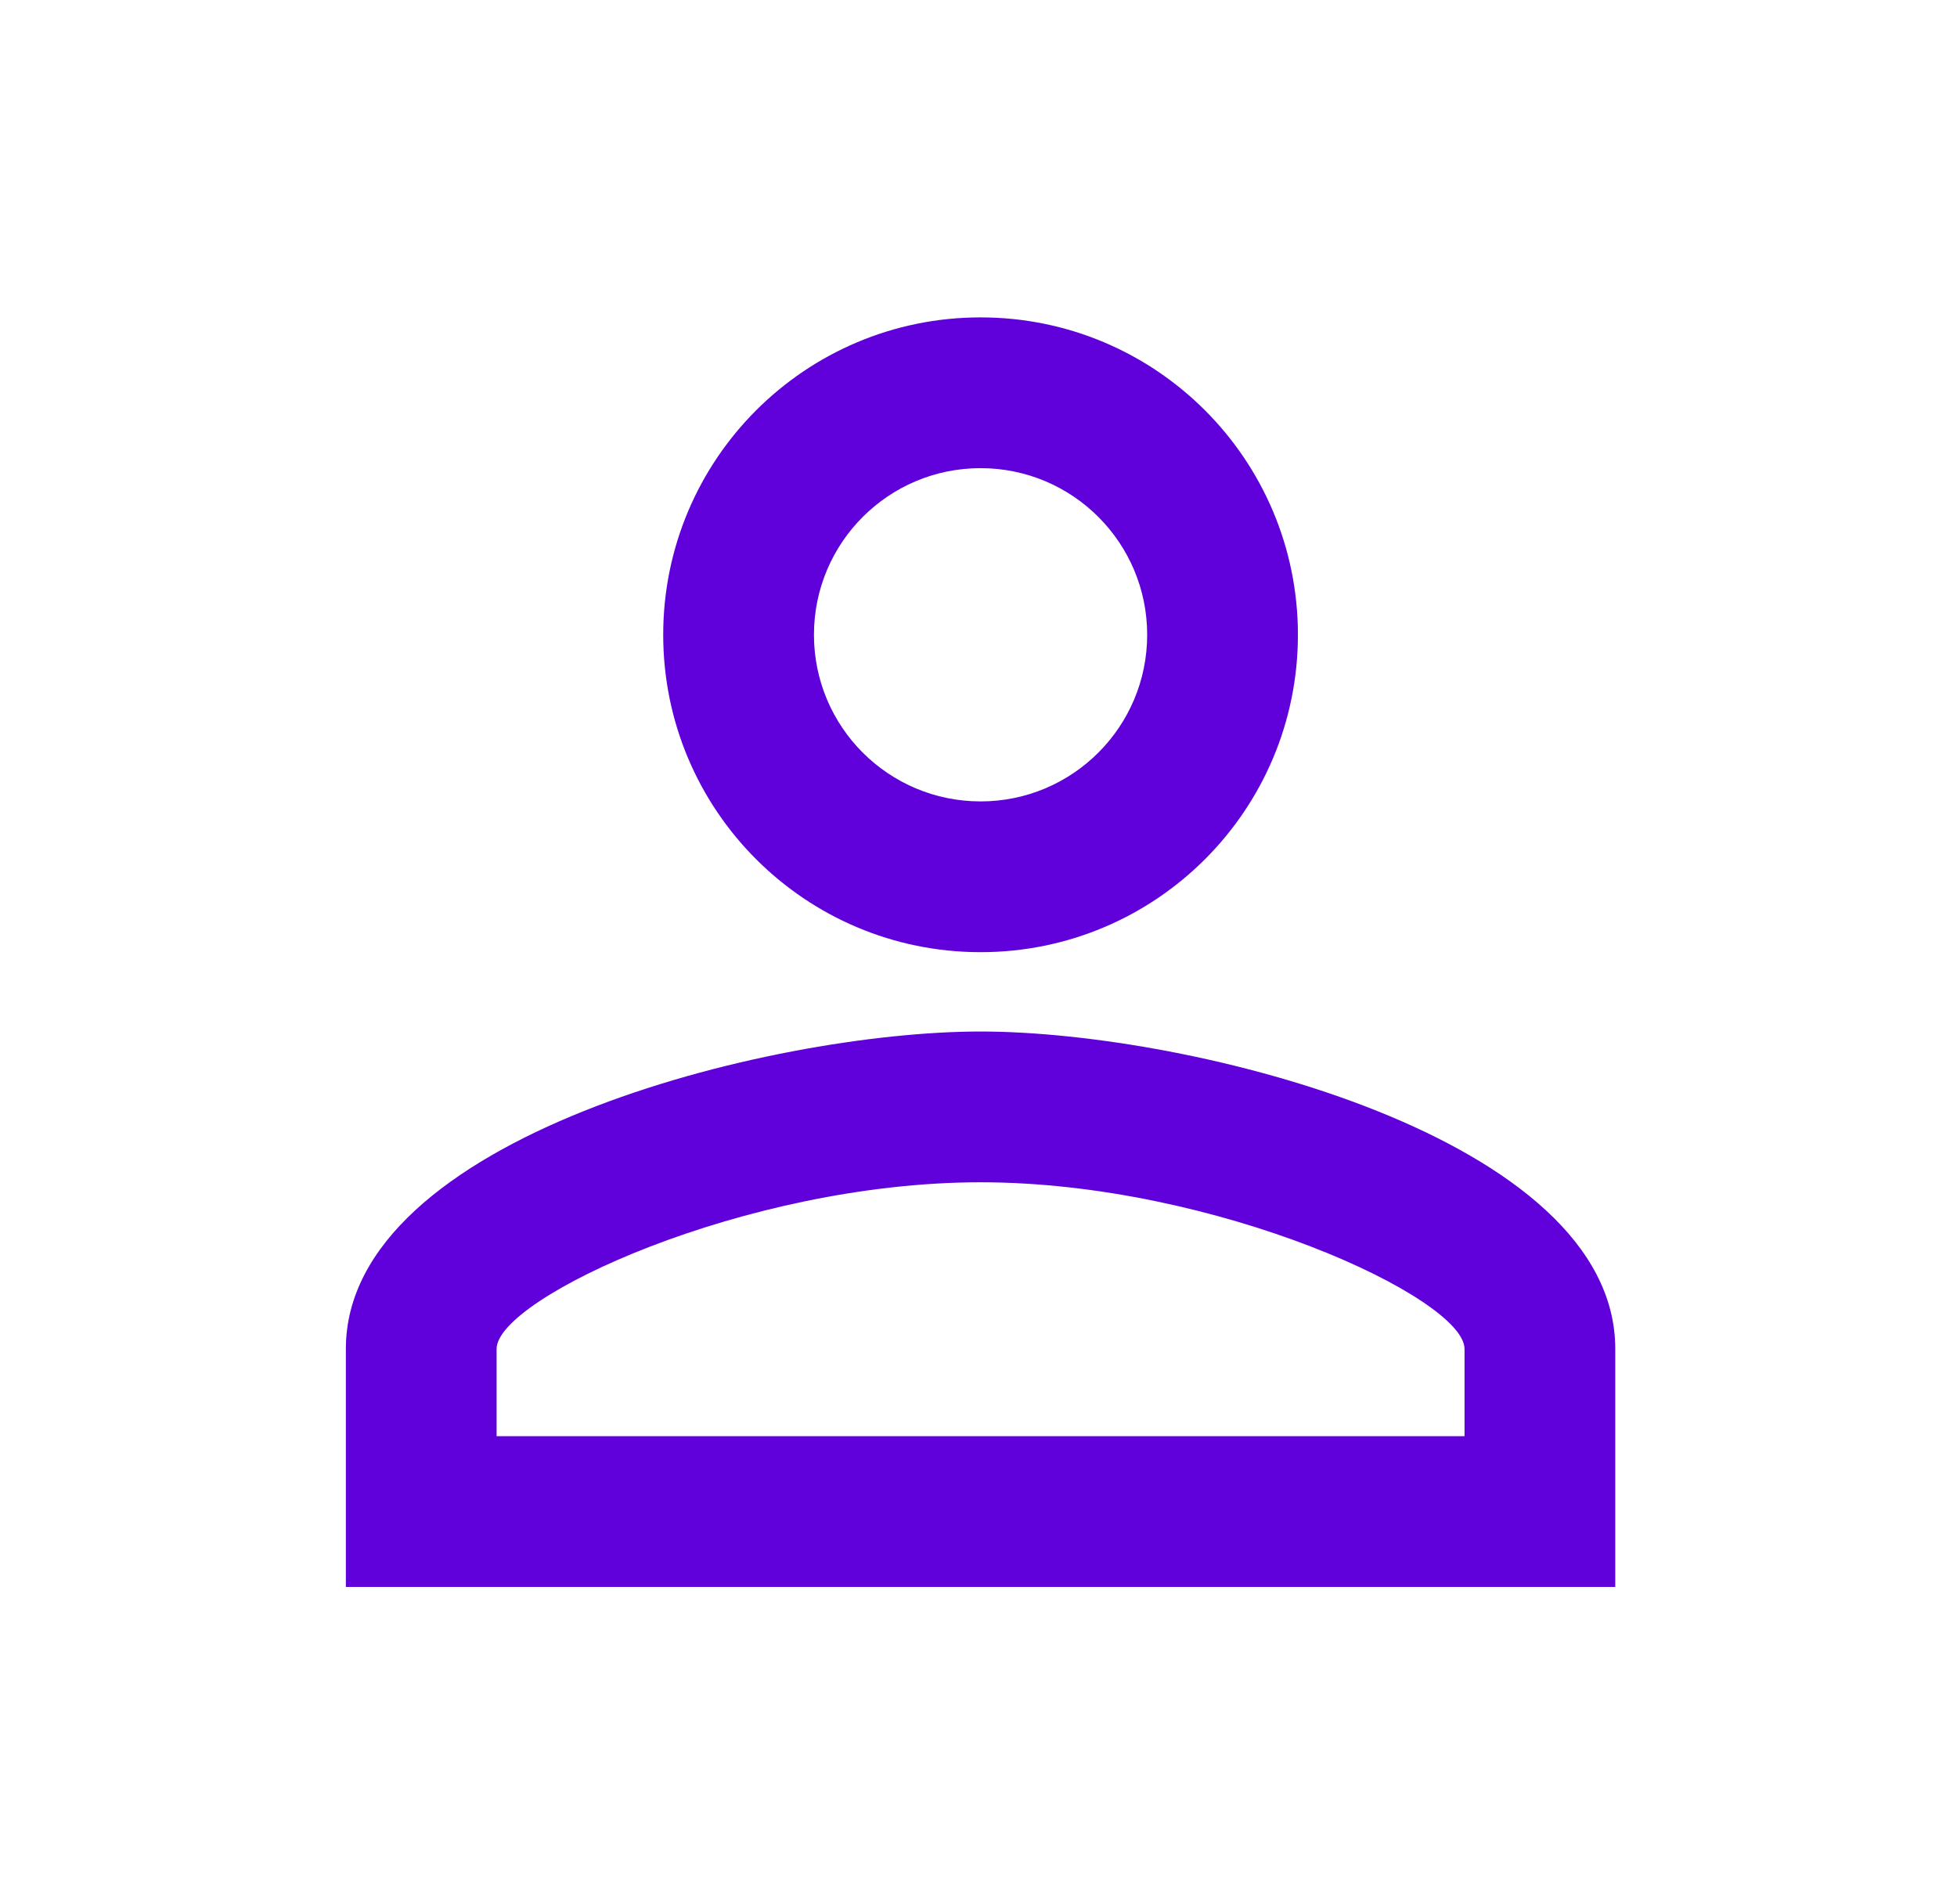 <svg width="37" height="36" viewBox="0 0 37 36" fill="none" xmlns="http://www.w3.org/2000/svg">
<g clip-path="url(#clip0_12721_15295)">
<path d="M18.539 8.85C20.279 8.85 21.689 10.26 21.689 12C21.689 13.74 20.279 15.15 18.539 15.15C16.799 15.15 15.389 13.74 15.389 12C15.389 10.26 16.799 8.85 18.539 8.85ZM18.539 22.35C22.994 22.35 27.689 24.54 27.689 25.5V27.15H9.389V25.5C9.389 24.54 14.084 22.35 18.539 22.35ZM18.539 6C15.224 6 12.539 8.685 12.539 12C12.539 15.315 15.224 18 18.539 18C21.854 18 24.539 15.315 24.539 12C24.539 8.685 21.854 6 18.539 6ZM18.539 19.5C14.534 19.5 6.539 21.51 6.539 25.5V30H30.539V25.5C30.539 21.51 22.544 19.5 18.539 19.5Z" fill="#6000DA"/>
</g>
<defs>
<clipPath id="clip0_12721_15295">
<rect width="36" height="36" fill="white" transform="translate(0.539)"/>
</clipPath>
</defs>
</svg>
